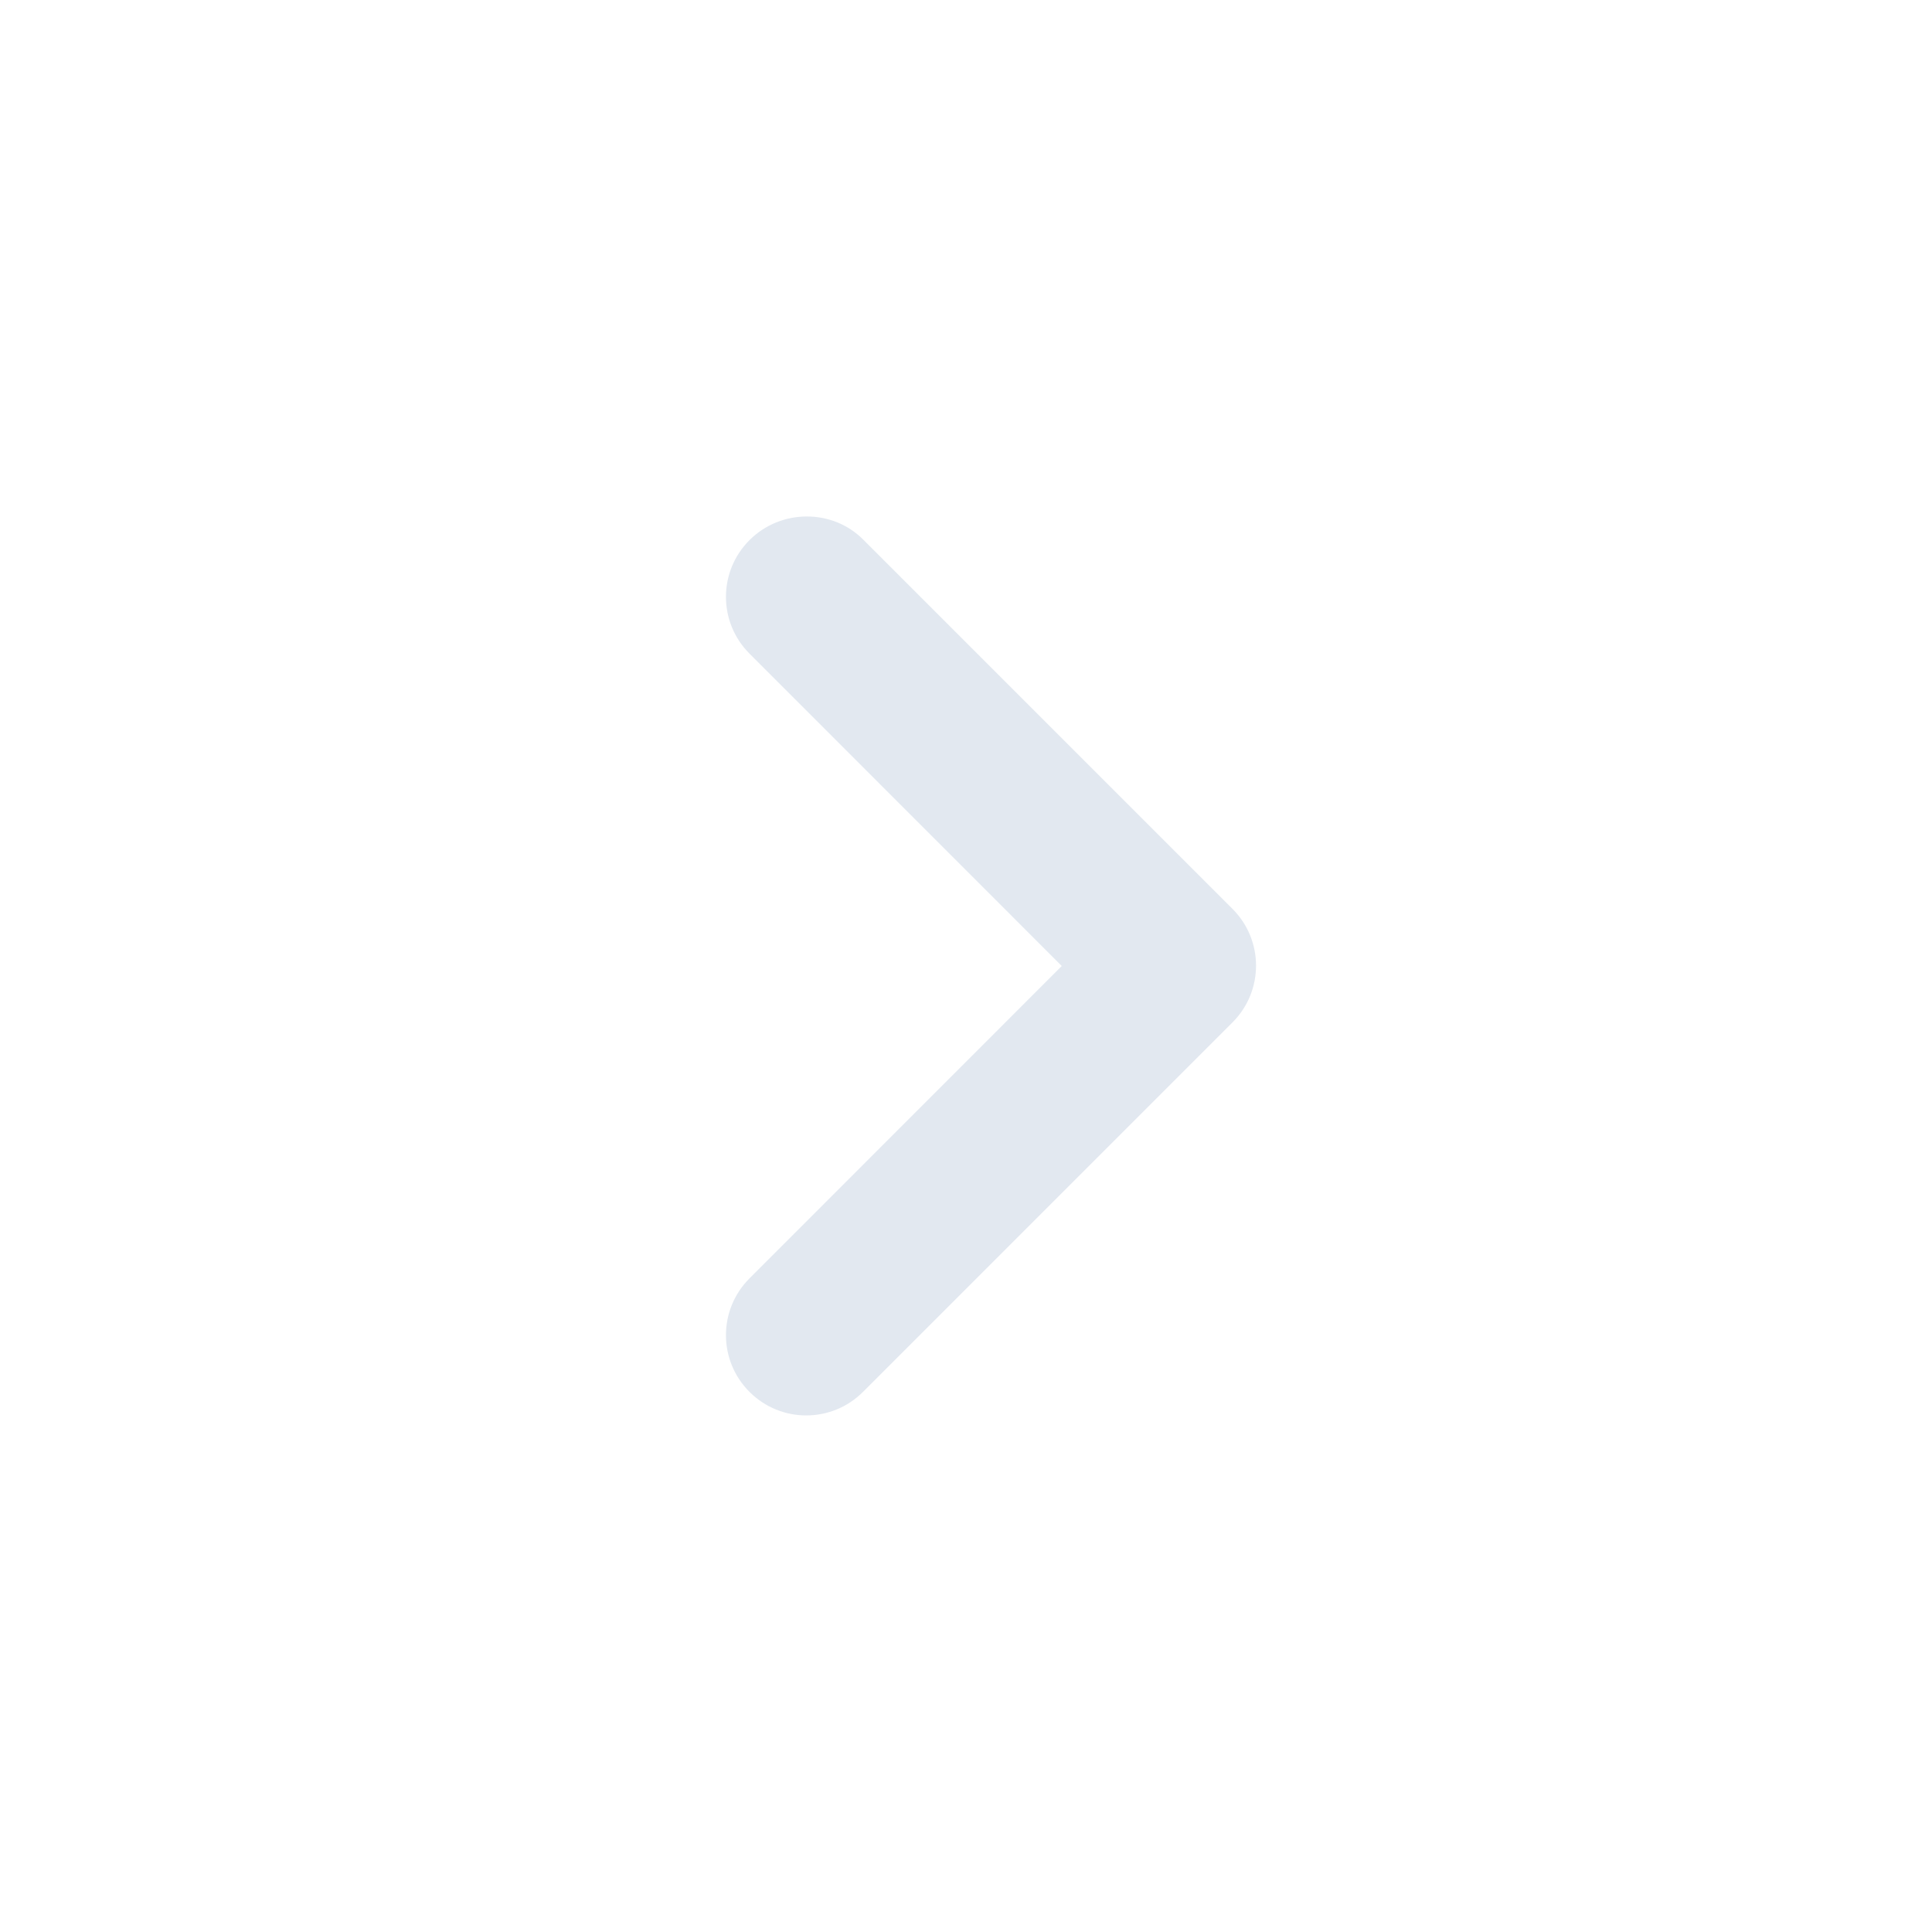 <svg width="16" height="16" viewBox="0 0 16 16" fill="none" xmlns="http://www.w3.org/2000/svg">
<path d="M6.207 4.473C5.947 4.733 5.947 5.153 6.207 5.413L8.793 8L6.207 10.587C5.947 10.847 5.947 11.267 6.207 11.527C6.467 11.787 6.887 11.787 7.147 11.527L10.207 8.467C10.467 8.207 10.467 7.787 10.207 7.527L7.147 4.467C6.893 4.213 6.467 4.213 6.207 4.473Z" fill="#E2E8F0"/>
</svg>